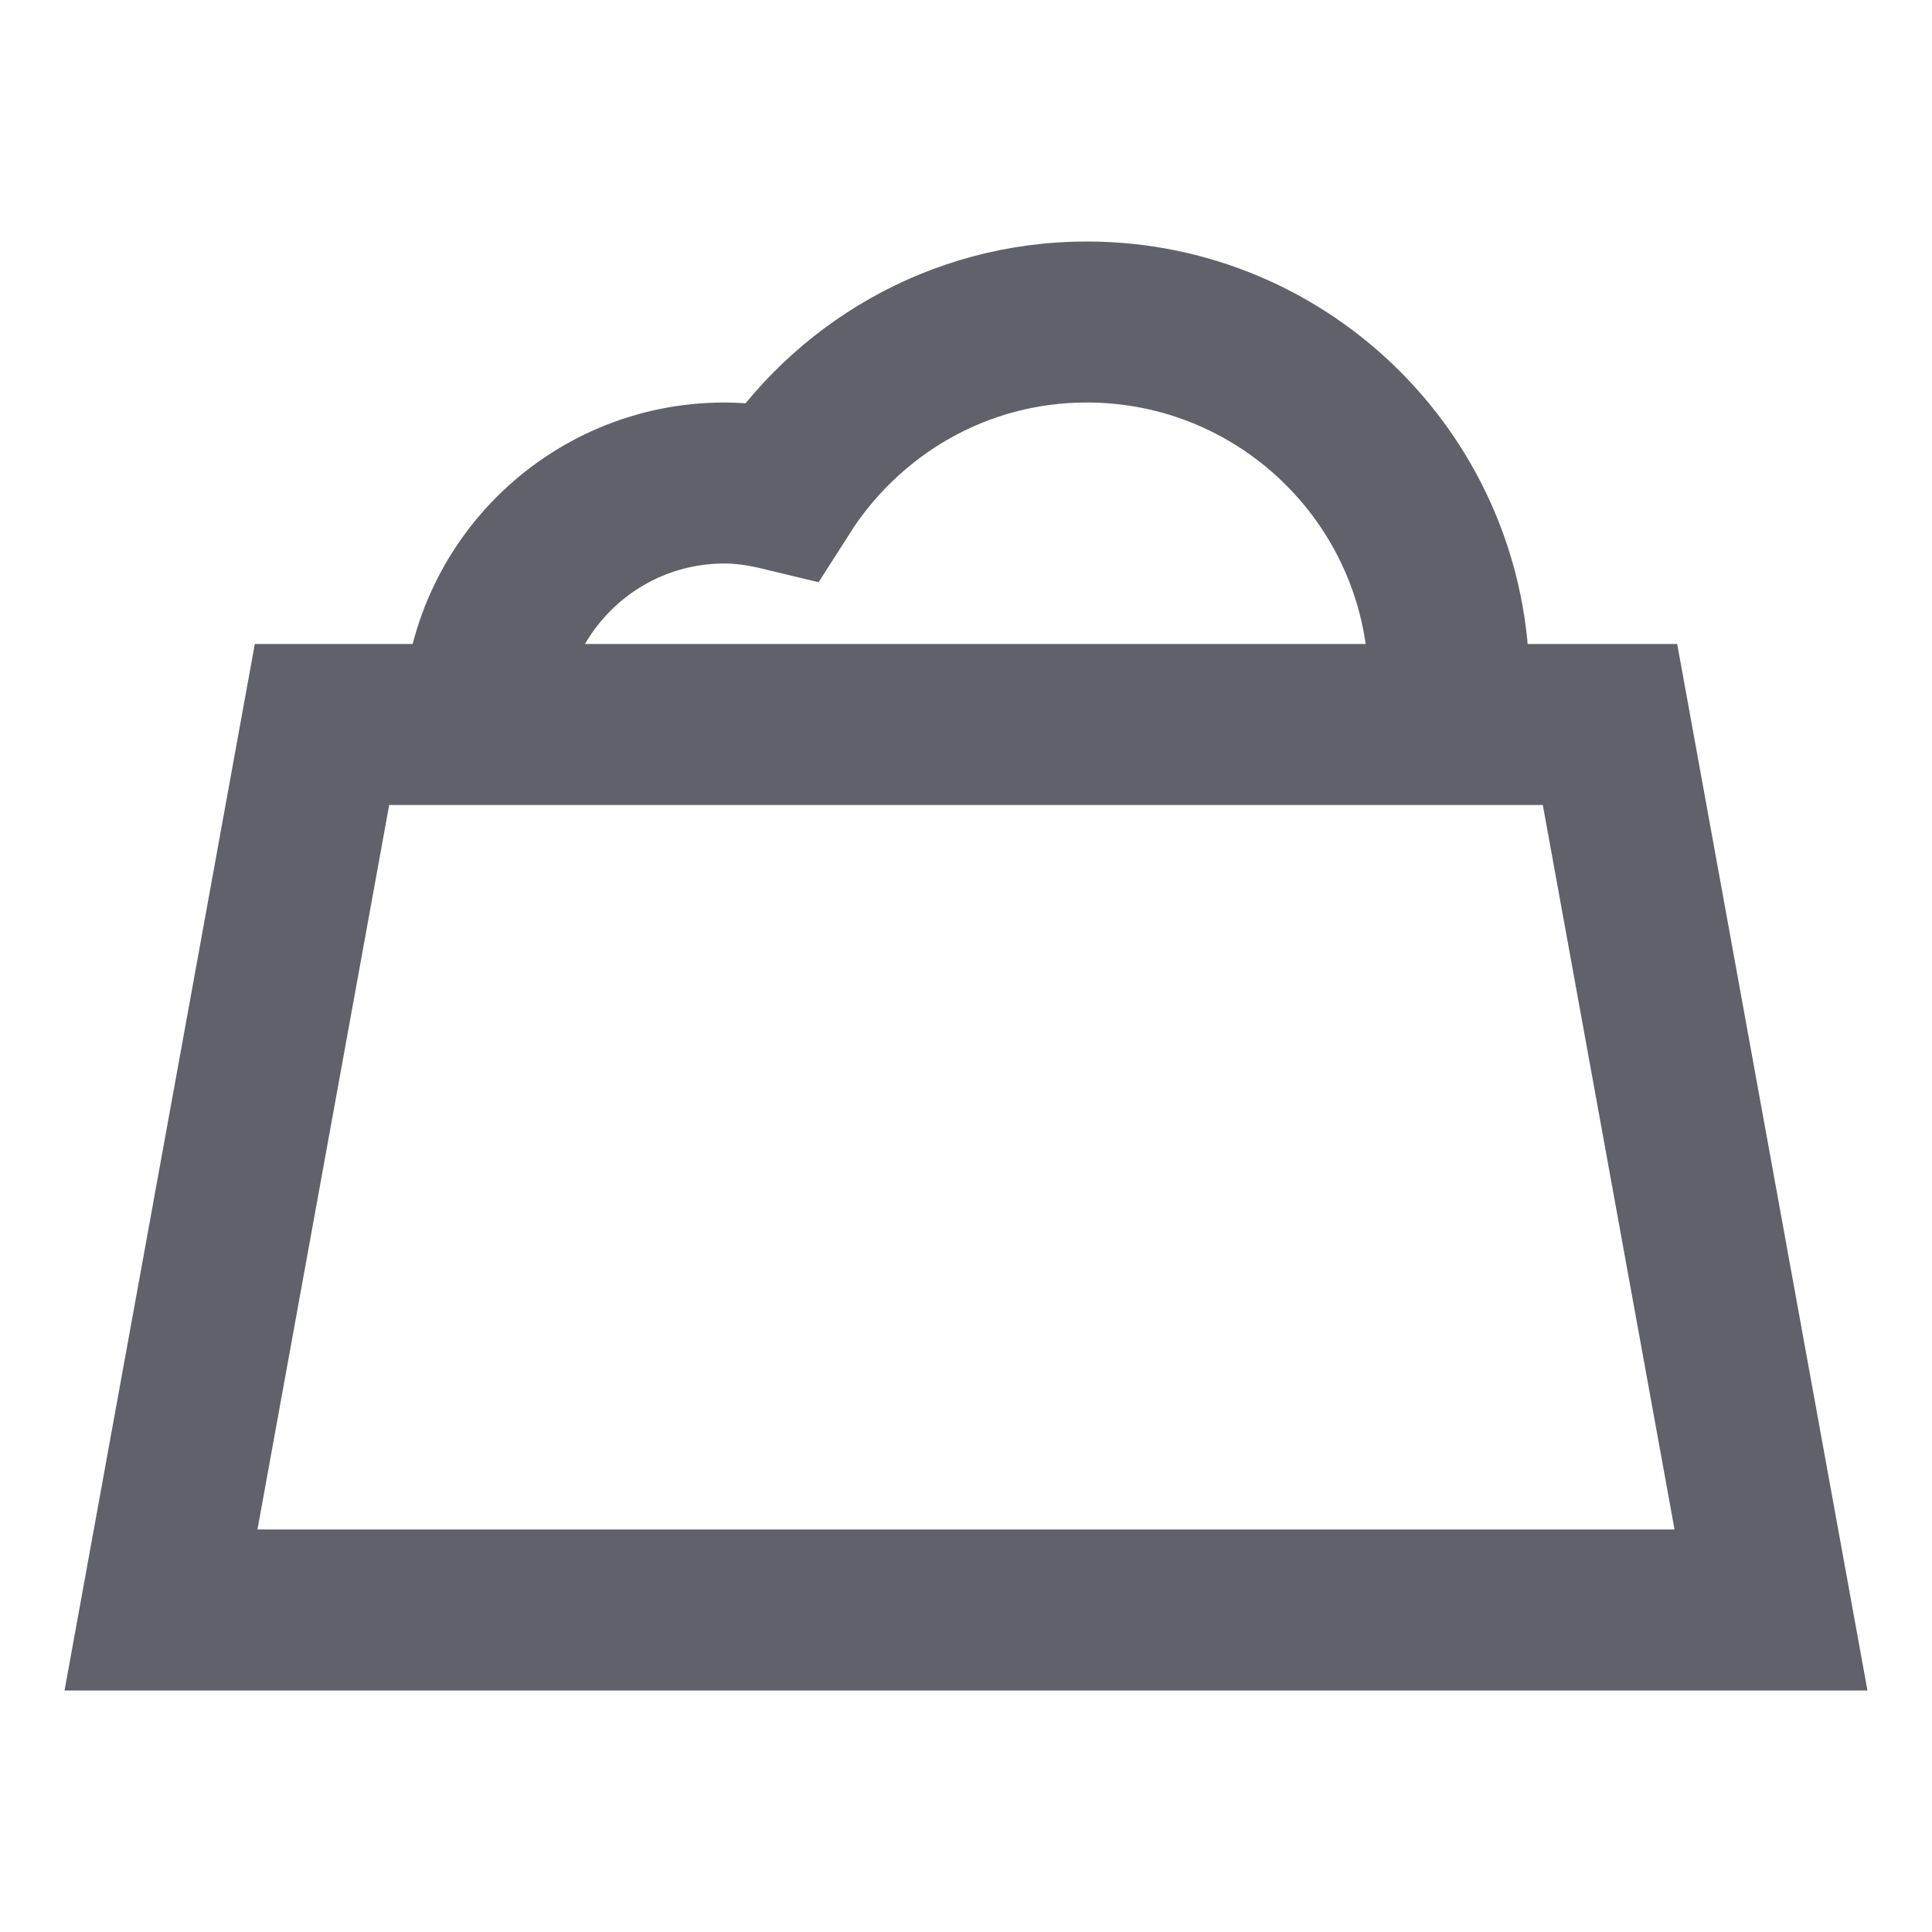 <svg xmlns="http://www.w3.org/2000/svg" height="24" width="24" viewBox="0 0 24 24"><path data-cap="butt" data-color="color-2" fill="none" stroke="#61616b" stroke-width="2" d="M17.972,9.001 C17.991,8.836,18,8.669,18,8.5C18,6.015,15.985,4,13.5,4c-1.598,0-2.992,0.838-3.791,2.093 C9.481,6.038,9.246,6,9,6C7.343,6,6,7.343,6,9"></path> <polygon fill="none" stroke="#61616b" stroke-width="2" points="20,9 4,9 2,20 22,20 "></polygon></svg>